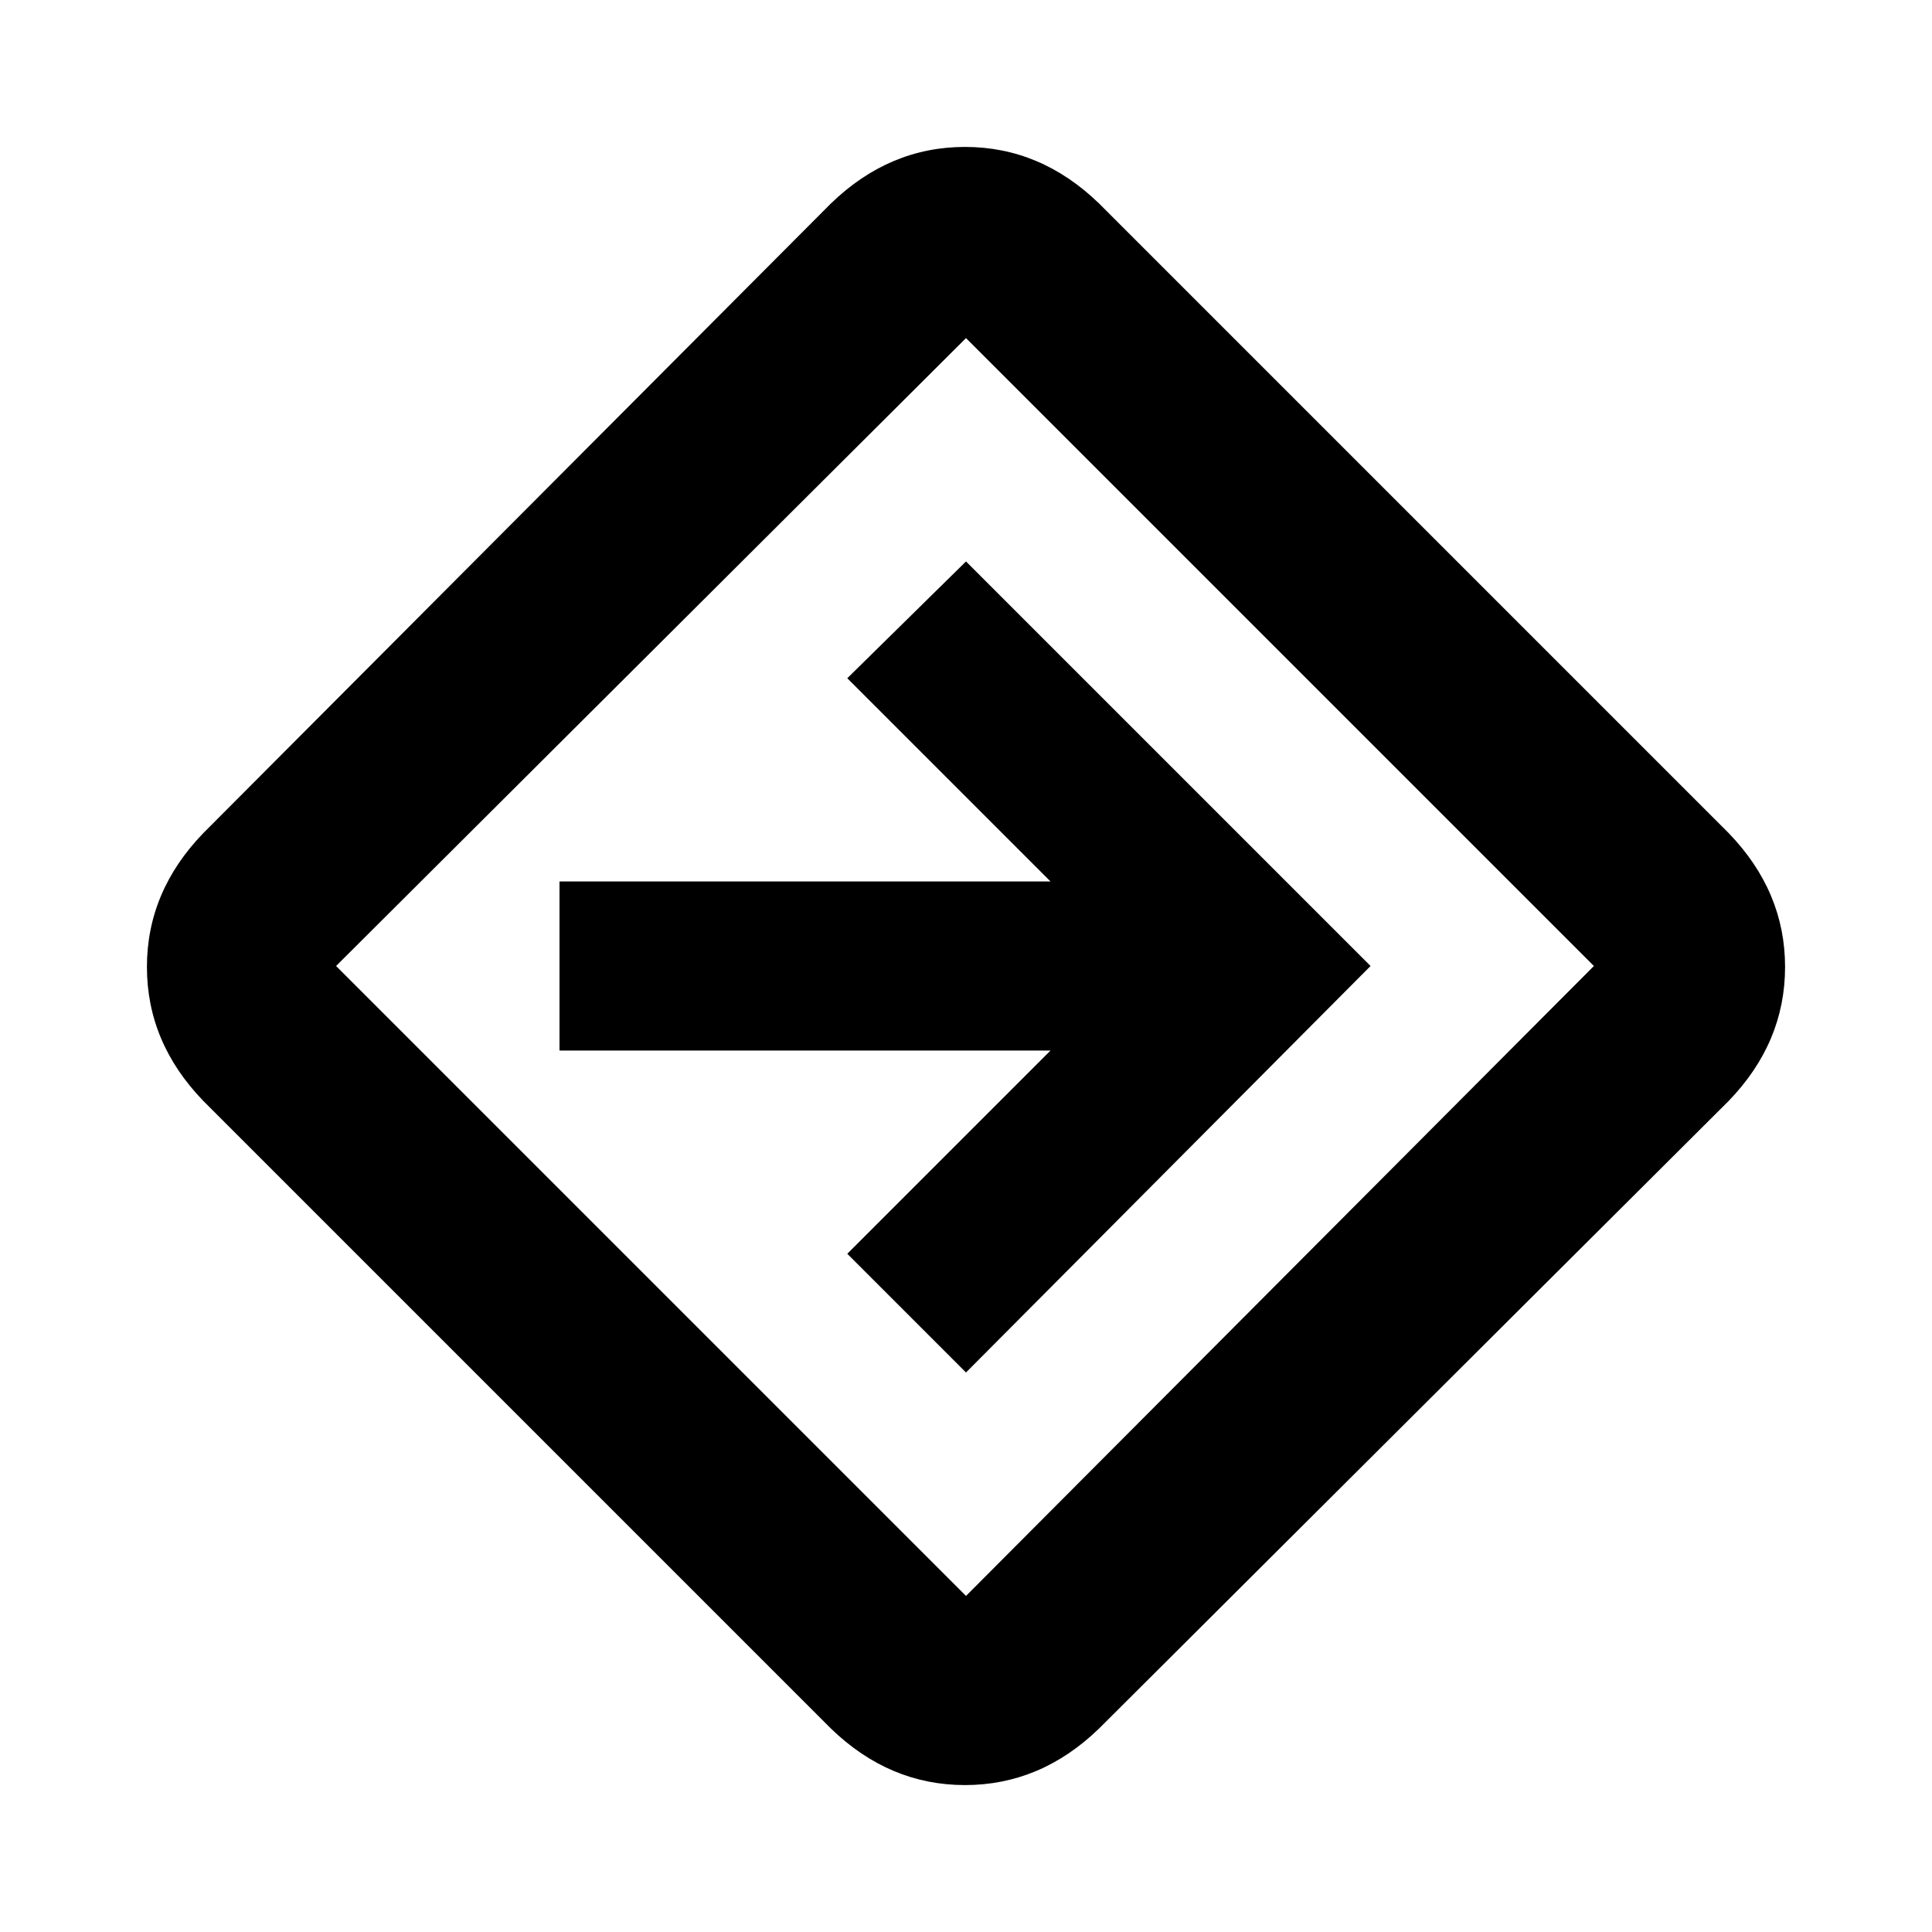 <svg xmlns="http://www.w3.org/2000/svg" height="20" width="20"><path d="M8.604 17.896 2.104 11.396Q1.521 10.792 1.521 10.01Q1.521 9.229 2.104 8.625L8.604 2.104Q9.208 1.521 9.99 1.521Q10.771 1.521 11.375 2.104L17.896 8.625Q18.479 9.229 18.479 10.01Q18.479 10.792 17.896 11.396L11.375 17.896Q10.771 18.479 9.99 18.479Q9.208 18.479 8.604 17.896ZM10 16.521Q10 16.521 10 16.521Q10 16.521 10 16.521L16.5 10Q16.5 10 16.5 10Q16.5 10 16.5 10L10 3.5Q10 3.5 10 3.5Q10 3.5 10 3.5L3.479 10Q3.479 10 3.479 10Q3.479 10 3.479 10ZM10 14.208 14.188 10 10 5.812 8.771 7.021 10.875 9.125H5.792V10.875H10.875L8.771 12.979ZM10 10Q10 10 10 10Q10 10 10 10Q10 10 10 10Q10 10 10 10Q10 10 10 10Q10 10 10 10Q10 10 10 10Q10 10 10 10Z"/></svg>